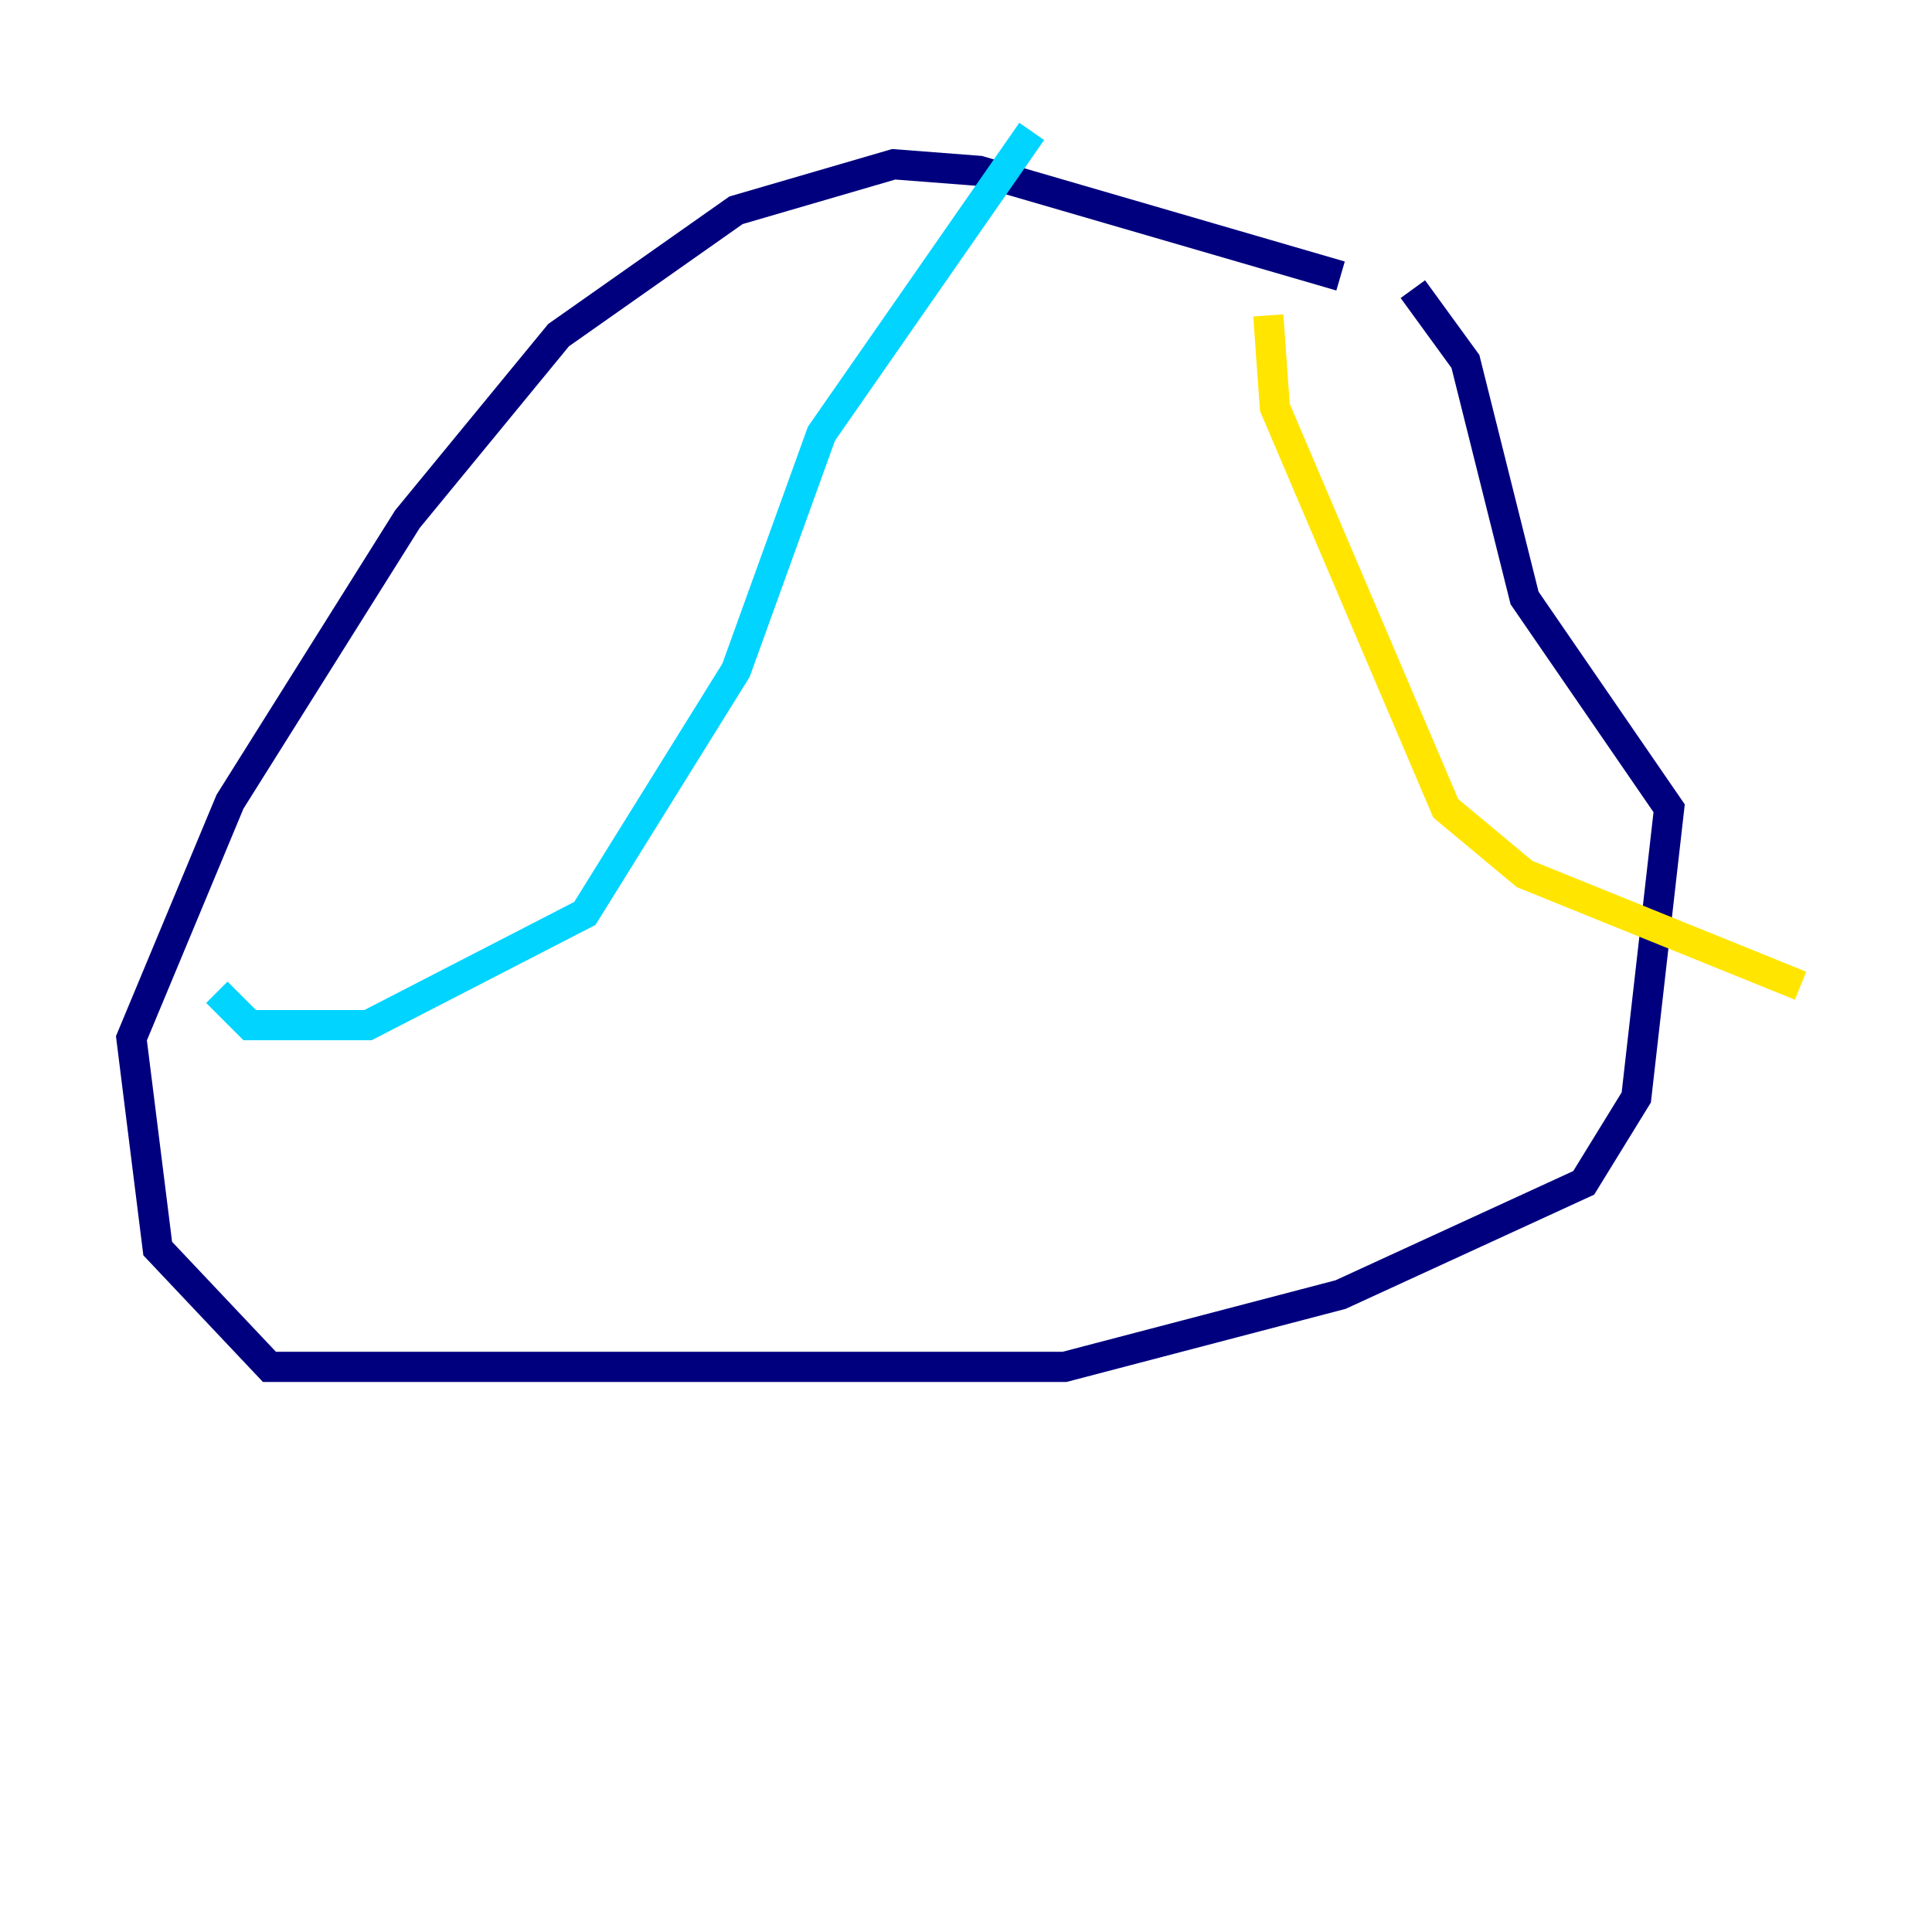 <?xml version="1.0" encoding="utf-8" ?>
<svg baseProfile="tiny" height="128" version="1.2" viewBox="0,0,128,128" width="128" xmlns="http://www.w3.org/2000/svg" xmlns:ev="http://www.w3.org/2001/xml-events" xmlns:xlink="http://www.w3.org/1999/xlink"><defs /><polyline fill="none" points="88.816,18.286 64.871,11.32 59.211,10.884 48.762,13.932 37.007,22.204 26.993,34.395 15.238,53.116 8.707,68.789 10.449,82.721 17.85,90.558 70.531,90.558 88.816,85.769 104.925,78.367 108.408,72.707 110.585,53.551 101.007,39.619 97.088,23.946 93.605,19.157" stroke="#00007f" stroke-width="2" /><polyline fill="none" points="68.354,8.707 54.422,28.735 48.762,44.408 38.748,60.517 24.381,67.918 16.544,67.918 14.367,65.742" stroke="#00d4ff" stroke-width="2" /><polyline fill="none" points="84.027,20.898 84.463,26.993 95.782,53.551 101.007,57.905 119.293,65.306" stroke="#ffe500" stroke-width="2" /><polyline fill="none" points="23.946,85.333 23.946,85.333" stroke="#7f0000" stroke-width="2" /></svg>